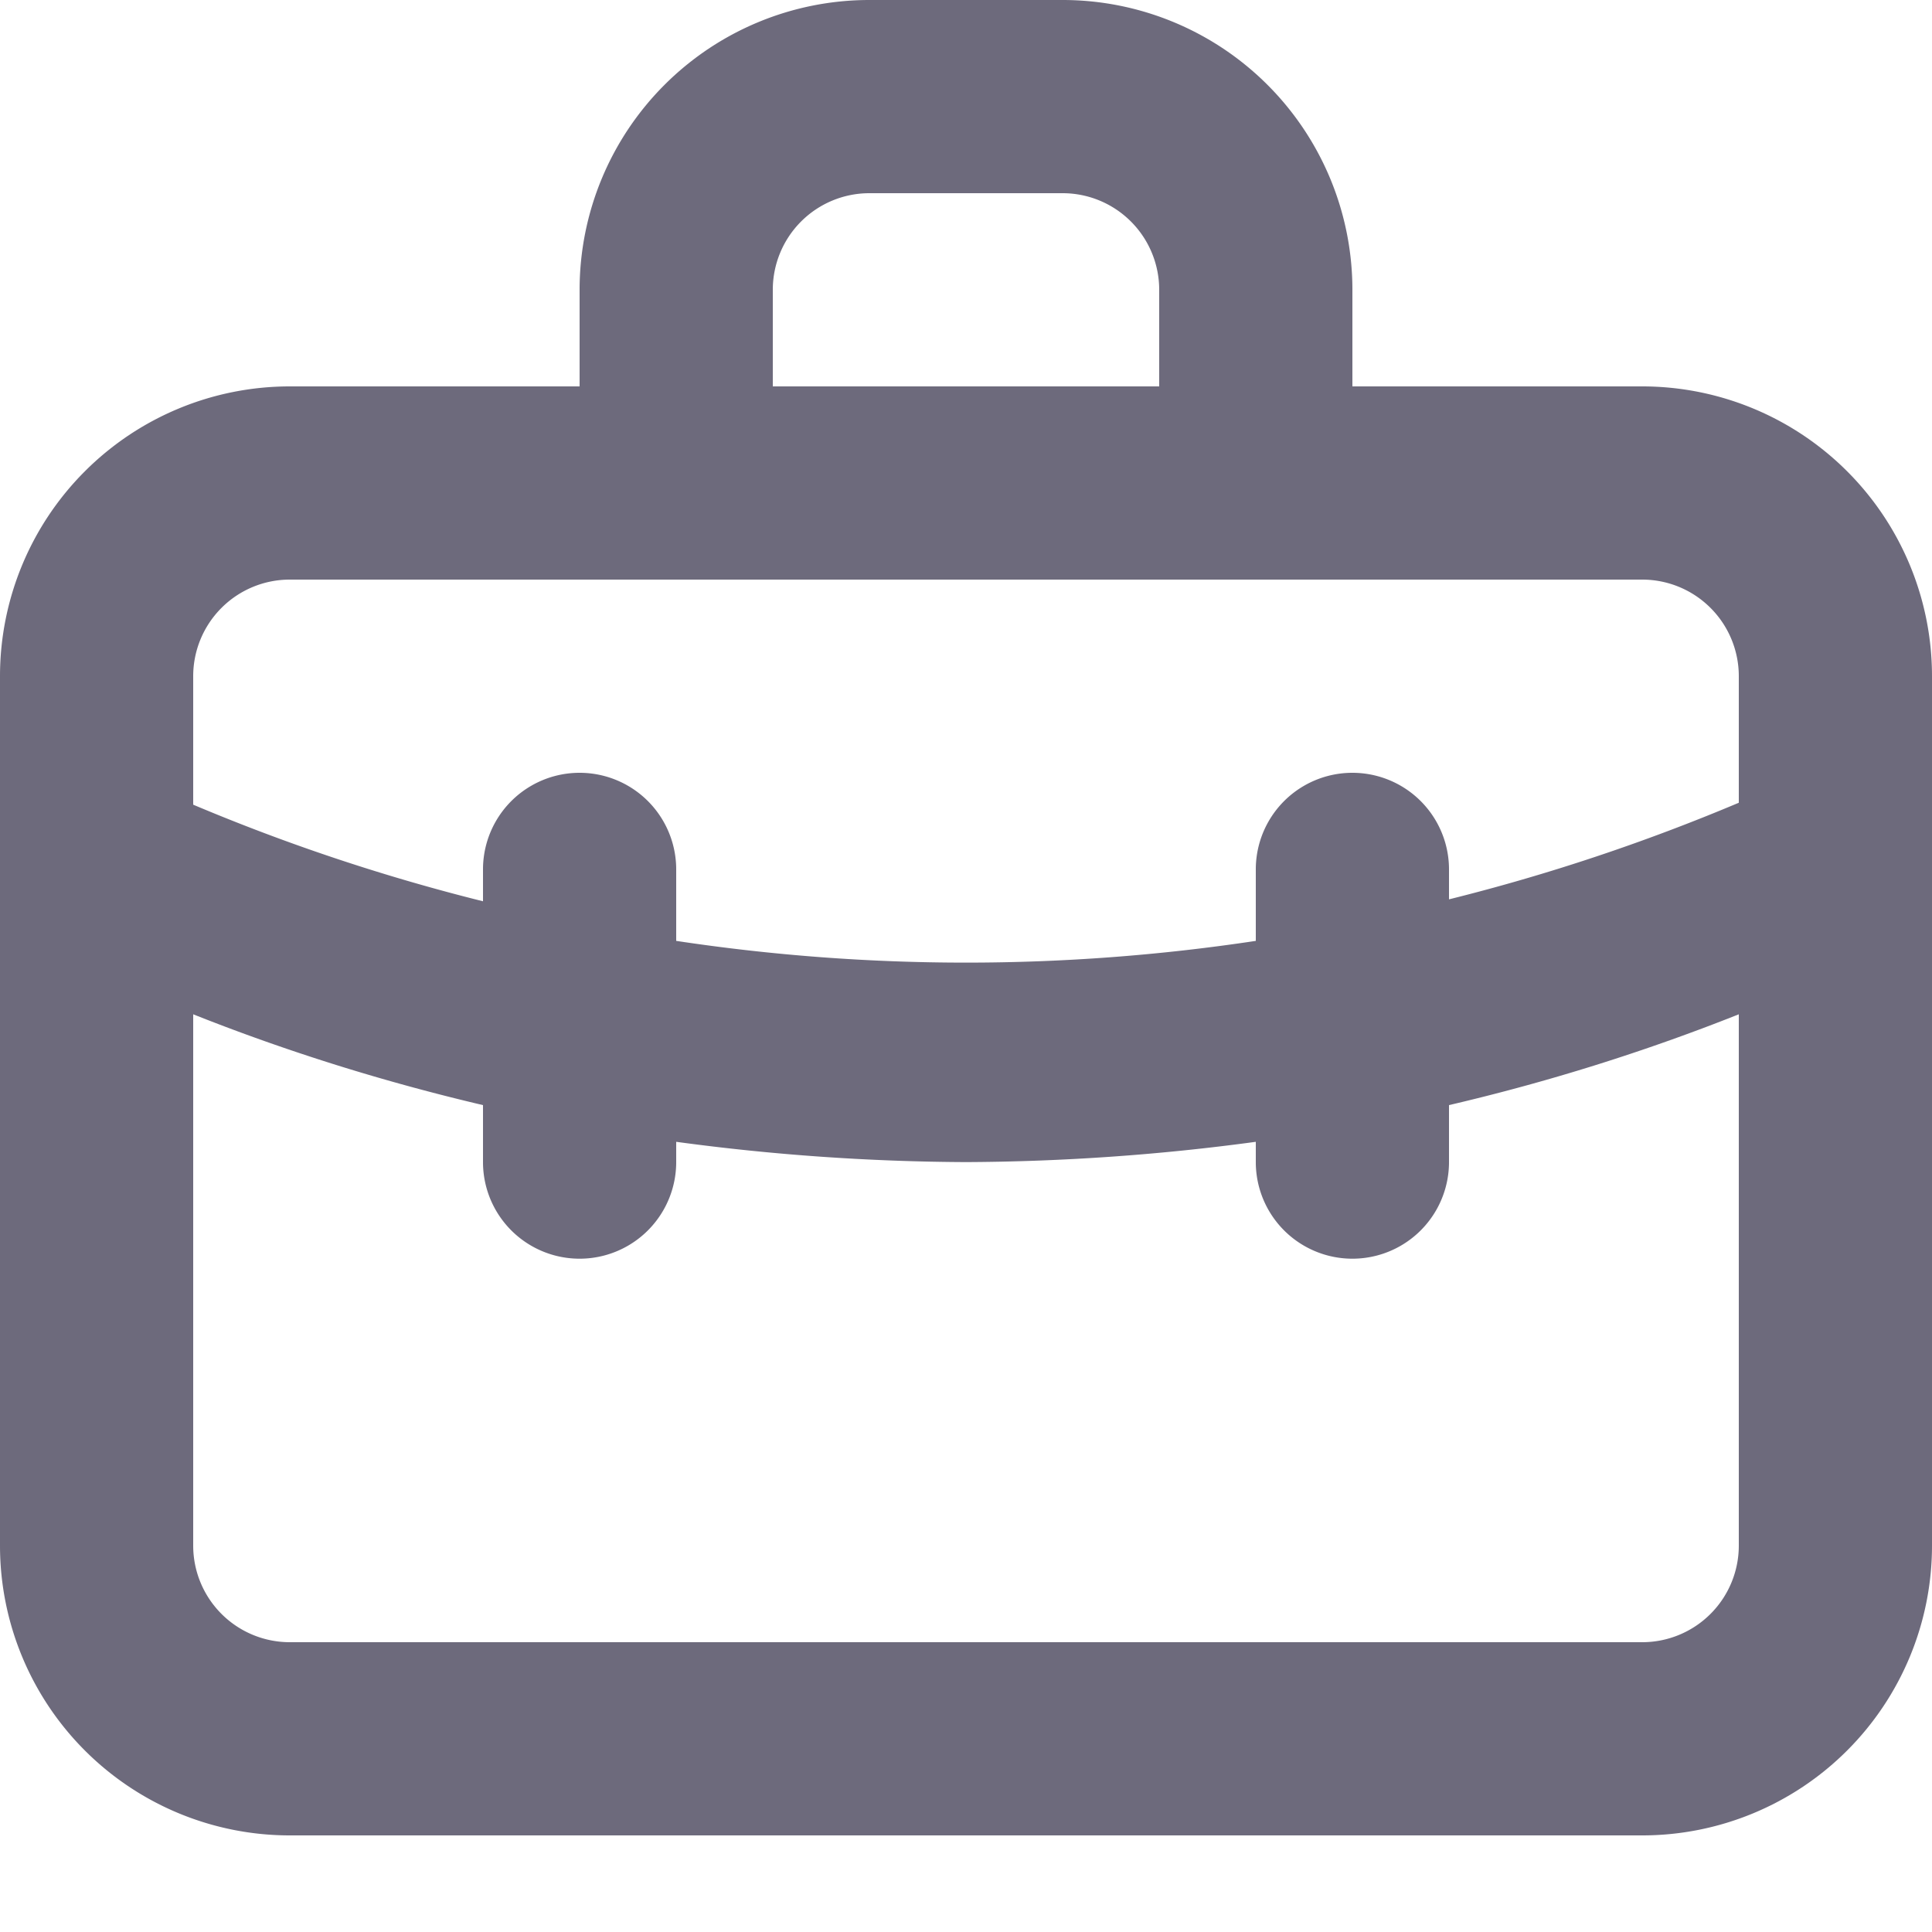 <svg width="16" height="16" viewBox="0 0 16 16" fill="none" xmlns="http://www.w3.org/2000/svg">
    <path d="M13.6 3.2h-2.4v-.8A2.4 2.4 0 0 0 8.8 0H7.2a2.4 2.4 0 0 0-2.4 2.4v.8H2.4A2.4 2.4 0 0 0 0 5.6v7.2a2.4 2.4 0 0 0 2.4 2.4h11.2a2.4 2.4 0 0 0 2.4-2.4V5.6a2.4 2.4 0 0 0-2.4-2.4zm-7.2-.8a.8.8 0 0 1 .8-.8h1.6a.8.8 0 0 1 .8.8v.8H6.4v-.8zm8 10.4a.8.8 0 0 1-.8.8H2.4a.8.8 0 0 1-.8-.8V8.4c.78.31 1.583.56 2.4.752v.472a.8.8 0 1 0 1.6 0v-.168a18.4 18.4 0 0 0 2.4.168 18.4 18.4 0 0 0 2.4-.168v.168a.8.8 0 0 0 1.6 0v-.472c.818-.191 1.62-.442 2.4-.752v4.4zm0-6.152c-.778.328-1.58.596-2.4.8V7.2a.8.8 0 0 0-1.6 0v.592c-1.591.24-3.209.24-4.8 0V7.2a.8.8 0 0 0-1.6 0v.264a16.313 16.313 0 0 1-2.4-.8V5.6a.8.8 0 0 1 .8-.8h11.2a.8.8 0 0 1 .8.8v1.048z" fill="#6D6A7C"/>
</svg>
